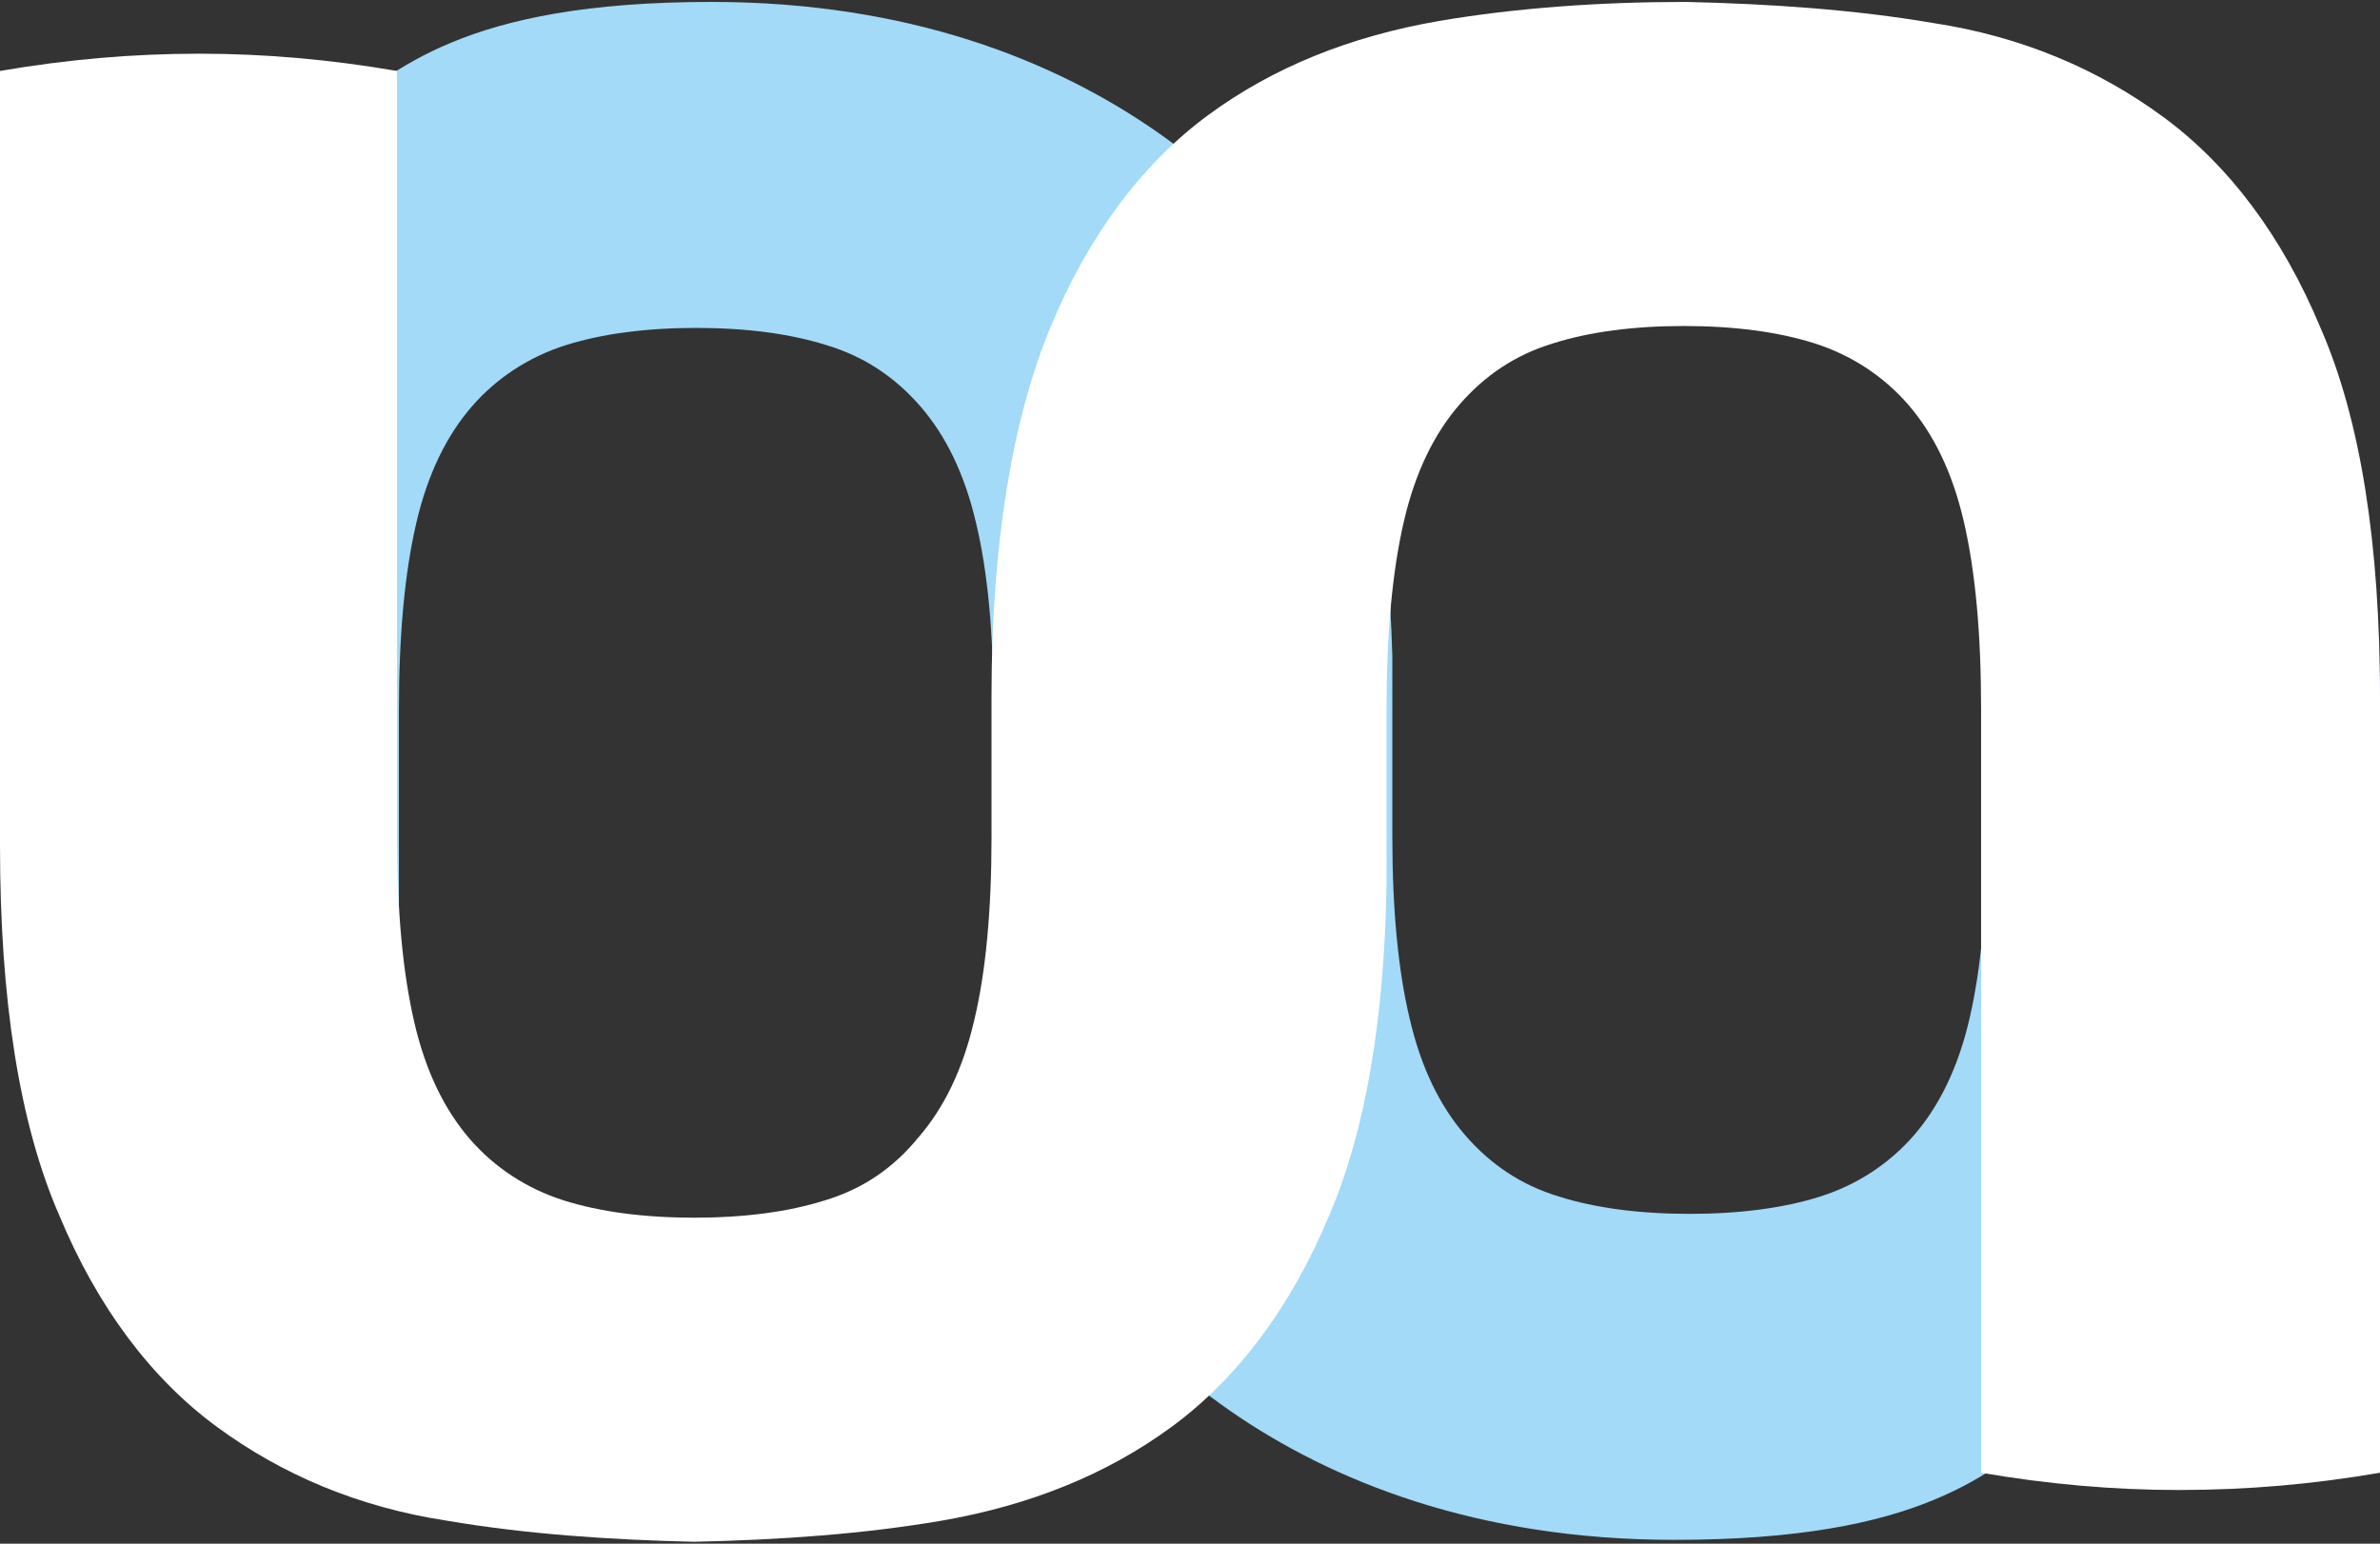 <?xml version="1.0" encoding="utf-8"?>
<!-- Generator: Adobe Illustrator 21.0.1, SVG Export Plug-In . SVG Version: 6.00 Build 0)  -->
<!DOCTYPE svg PUBLIC "-//W3C//DTD SVG 1.1//EN" "http://www.w3.org/Graphics/SVG/1.1/DTD/svg11.dtd">
<svg version="1.1" id="Ebene_1" xmlns="http://www.w3.org/2000/svg" xmlns:xlink="http://www.w3.org/1999/xlink" x="0px" y="0px"
	 viewBox="0 0 124.1 80.5" style="enable-background:new 0 0 124.1 80.5;" xml:space="preserve">
<rect x="0" y="0" width="124.1" height="80.5" fill="#333333" stroke="none"/>
<style type="text/css">
	.st0{fill:#A2DAF8;}
	.st1{fill:#FFFFFF;}
</style>
<g>
	<path class="st0" d="M87.3,80.3c-20.6,0-30.4-12.3-32.5-17.1c-1.8-4.4-2.8-10-3-17l0,0v-2c0-0.1,0-0.3,0-0.4v-7
		c0-3.8-0.3-7-0.9-9.5c-0.6-2.6-1.6-4.6-2.9-6.1c-1.3-1.5-2.9-2.6-4.9-3.2c-1.9-0.6-4.2-0.9-6.8-0.9c-2.6,0-4.9,0.3-6.8,0.9
		c-1.9,0.6-3.6,1.7-4.9,3.2c-1.3,1.5-2.3,3.5-2.9,6.1c-0.6,2.6-0.9,5.8-0.9,9.8v39.8c-0.1,0-0.2,0-0.3,0c-3.4,0-6.5-8.3-9.8-8.3
		c-3.4,0-7-22.9-10.5-23.5v-8.6c0-8,1-14.5,3.1-19.3c2-4.8,10.4-8.5,13.9-11c3.4-2.5,6.9-6.1,19.9-6.1c20.6,0,30.4,12.3,32.5,17.1
		c1.8,4.4,2.8,10,3,17l0,0v2c0,0.1,0,0.3,0,0.4v7c0,3.8,0.3,7,0.9,9.5c0.6,2.6,1.6,4.6,2.9,6.1c1.3,1.5,2.9,2.6,4.9,3.2
		c1.9,0.6,4.2,0.9,6.8,0.9c2.6,0,4.9-0.3,6.8-0.9c1.9-0.6,3.6-1.7,4.9-3.2c1.3-1.5,2.3-3.5,2.9-6.1c0.6-2.6,0.9-5.8,0.9-9.8V3.5
		c0.1,0,0.2,0,0.3,0c3.4,0,6.5,8.3,9.8,8.3c3.4,0,7,22.9,10.5,23.5v8.6c0,8-1,14.5-3.1,19.3c-2,4.8-10.4,8.5-13.9,11
		C103.7,76.8,100.3,80.3,87.3,80.3"/>
	<path class="st1" d="M124.1,76.8V36.4c0-8-1-14.5-3.1-19.3c-2-4.8-4.8-8.5-8.2-11c-3.4-2.5-7.4-4.2-12-4.9c-4.1-0.7-8.5-1-12.9-1.1
		C83.5,0.1,79.1,0.4,75,1.1c-4.6,0.8-8.6,2.4-12,4.9c-3.4,2.5-6.2,6.2-8.2,11c-2,4.8-3.1,11.3-3.1,19.3v7.4c0,3.8-0.3,7-0.9,9.5
		c-0.6,2.6-1.6,4.6-2.9,6.1C46.6,60.9,45,62,43,62.6c-1.9,0.6-4.2,0.9-6.8,0.9c-2.6,0-4.9-0.3-6.8-0.9c-1.9-0.6-3.6-1.7-4.9-3.2
		c-1.3-1.5-2.3-3.5-2.9-6.1c-0.6-2.6-0.9-5.8-0.9-9.8V3.7c-3.5-0.6-6.9-0.9-10.3-0.9C6.9,2.8,3.5,3.1,0,3.7v40.4
		c0,8,1,14.5,3.1,19.3c2,4.8,4.8,8.5,8.2,11c3.4,2.5,7.4,4.2,12,4.9c4.1,0.7,8.5,1,12.9,1.1c4.5-0.1,8.8-0.4,12.9-1.1
		c4.6-0.8,8.6-2.4,12-4.9c3.4-2.5,6.2-6.2,8.2-11c1.9-4.4,2.9-10.3,3-17.4l0,0v-1.5c0-0.1,0-0.3,0-0.4l0,0V37c0-4,0.3-7.2,0.9-9.8
		c0.6-2.6,1.6-4.6,2.9-6.1c1.3-1.5,2.9-2.6,4.9-3.2c1.9-0.6,4.2-0.9,6.8-0.9c2.6,0,4.9,0.3,6.8,0.9c1.9,0.6,3.6,1.7,4.9,3.2
		c1.3,1.5,2.3,3.5,2.9,6.1c0.6,2.6,0.9,5.8,0.9,9.8v39.8c3.5,0.6,6.9,0.9,10.3,0.9C117.2,77.7,120.6,77.4,124.1,76.8L124.1,76.8z"/>
</g>
</svg>
